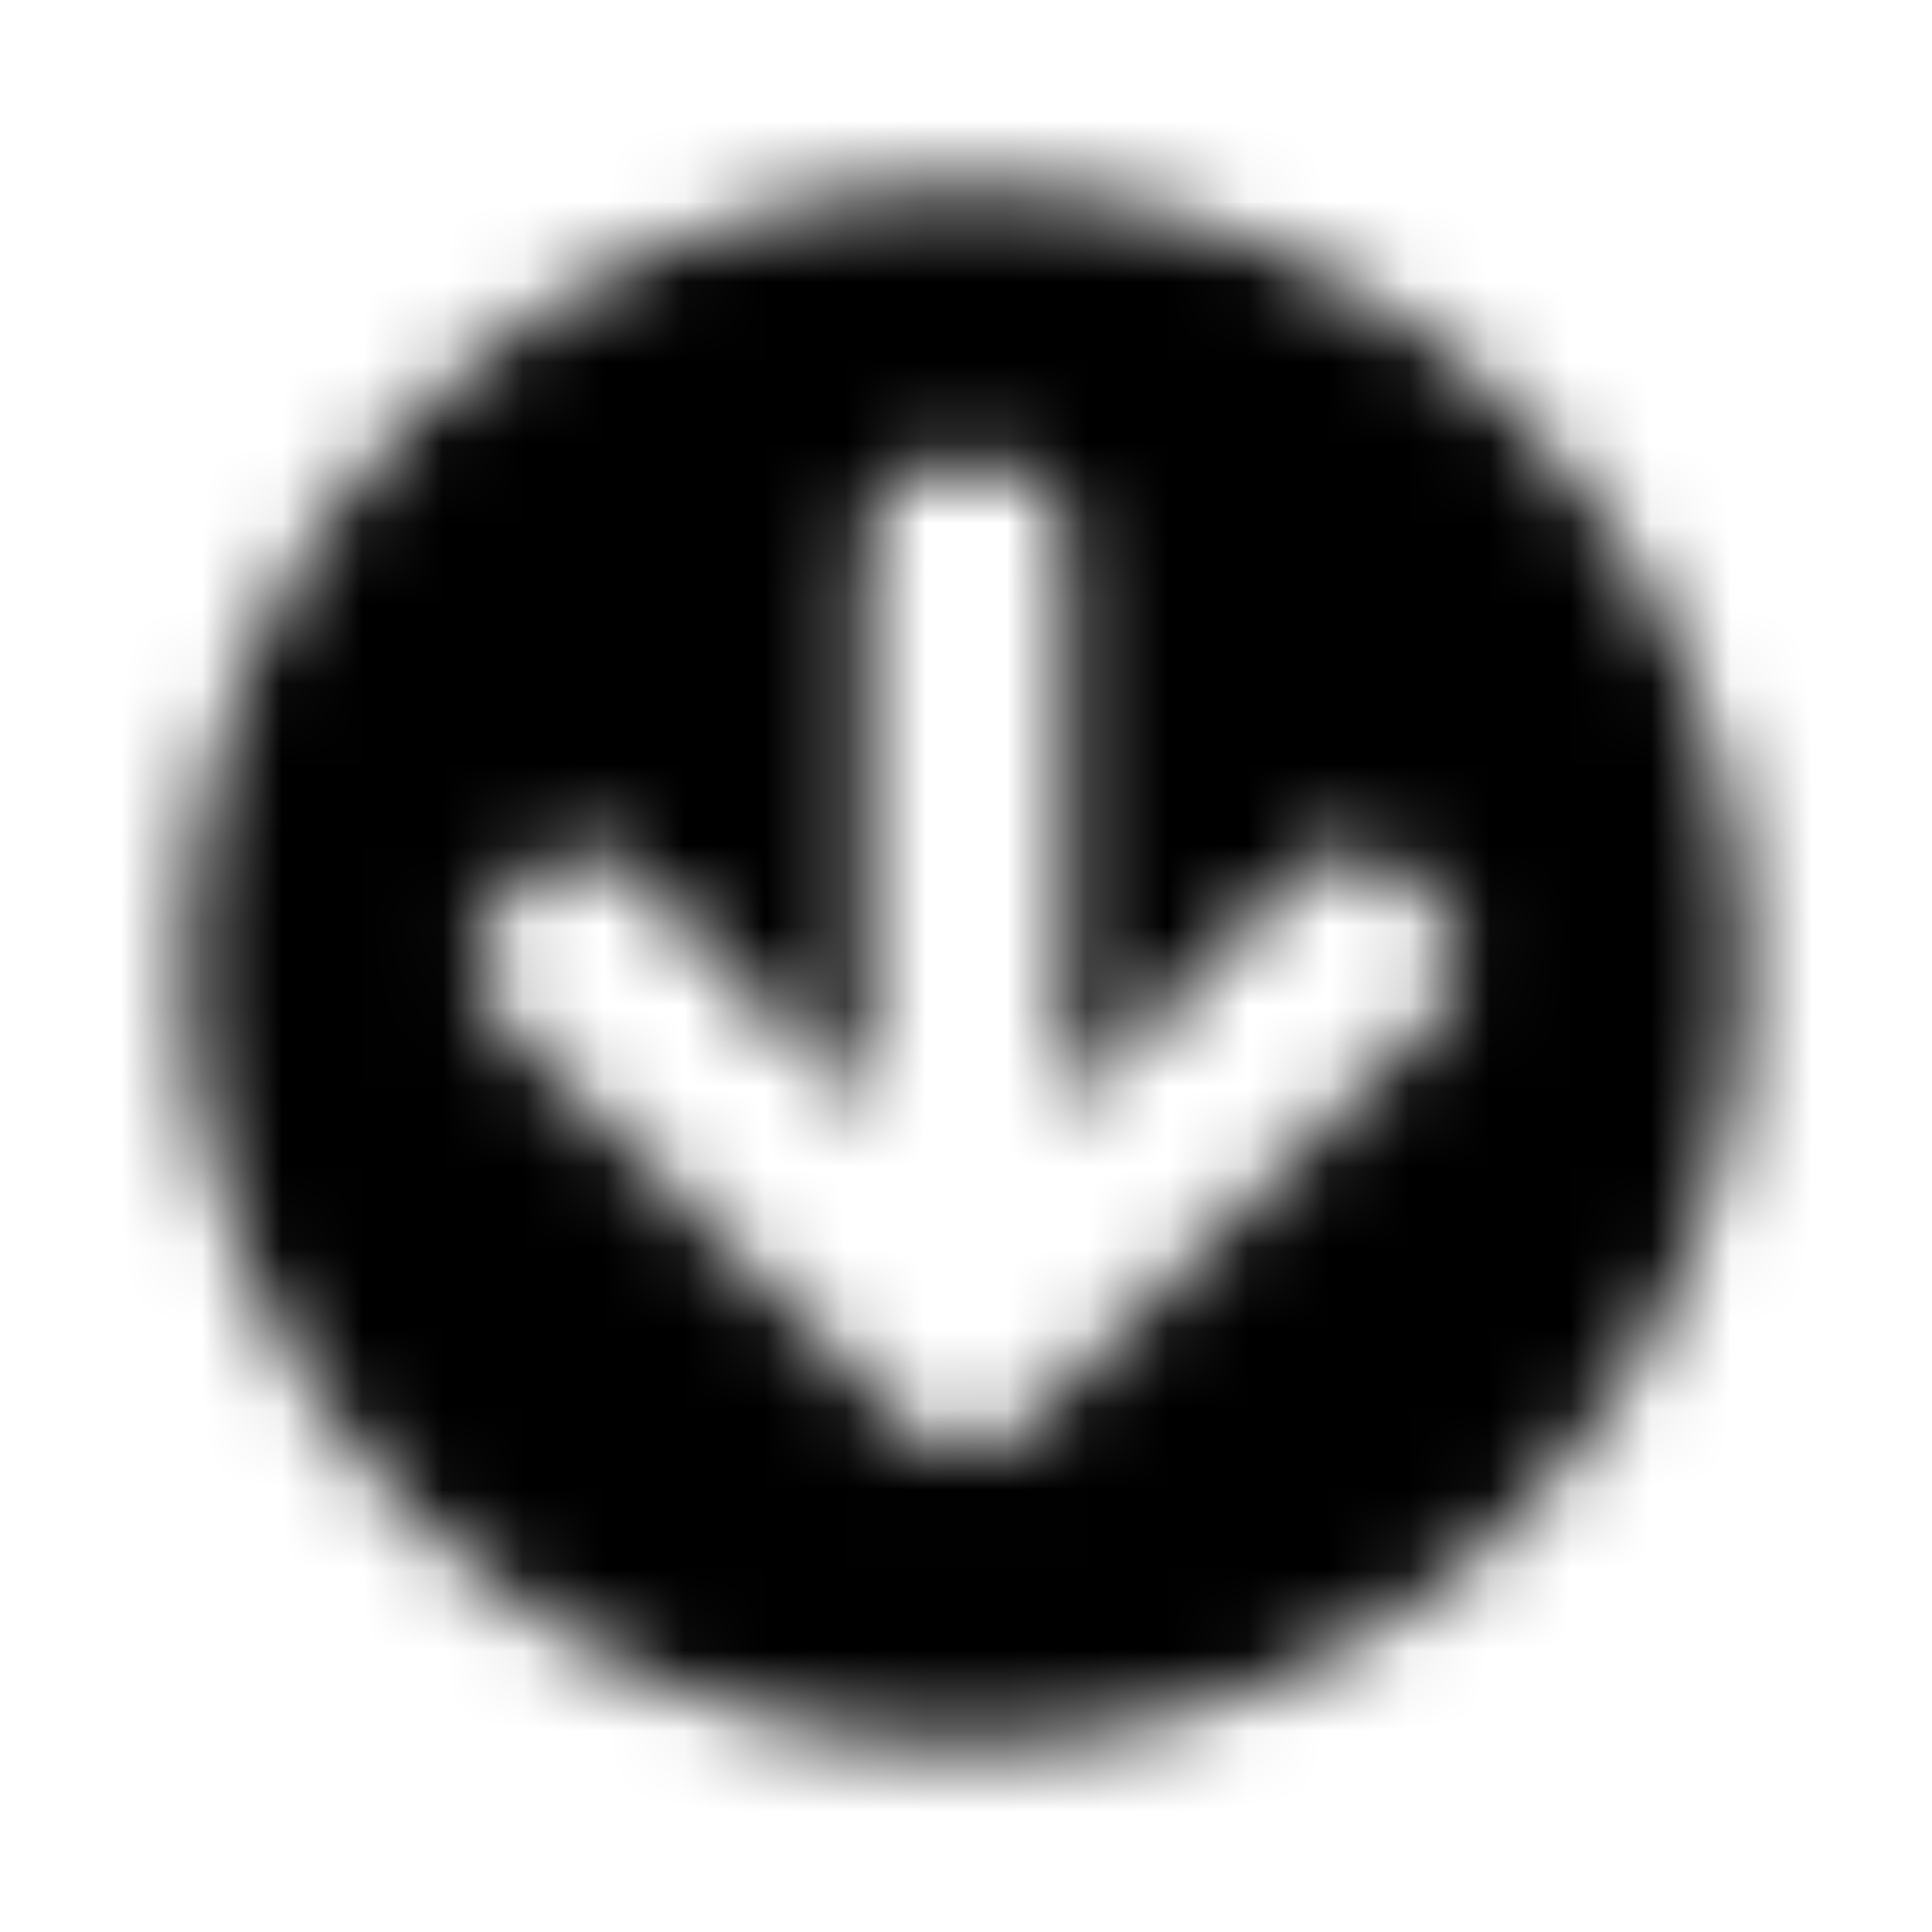 <?xml version="1.0" encoding="UTF-8"?>
<svg width="24px" height="24px" viewBox="0 0 24 24" version="1.1" xmlns="http://www.w3.org/2000/svg" xmlns:xlink="http://www.w3.org/1999/xlink">
    <!-- Generator: Sketch 52.5 (67469) - http://www.bohemiancoding.com/sketch -->
    <title>arrow-circle-down</title>
    <desc>Created with Sketch.</desc>
    <defs>
        <path d="M21.688,12 C21.688,17.352 17.352,21.688 12,21.688 C6.648,21.688 2.312,17.352 2.312,12 C2.312,6.648 6.648,2.312 12,2.312 C17.352,2.312 21.688,6.648 21.688,12 Z M16.078,10.871 L13.25,13.82 L13.25,6.687 C13.25,6.168 12.832,5.75 12.312,5.75 L11.688,5.75 C11.168,5.75 10.75,6.168 10.75,6.687 L10.75,13.82 L7.922,10.871 C7.559,10.492 6.953,10.484 6.582,10.855 L6.156,11.285 C5.789,11.652 5.789,12.246 6.156,12.609 L11.336,17.793 C11.703,18.16 12.297,18.16 12.66,17.793 L17.844,12.609 C18.211,12.242 18.211,11.648 17.844,11.285 L17.418,10.855 C17.047,10.484 16.441,10.492 16.078,10.871 Z" id="path-1"></path>
    </defs>
    <g id="arrow-circle-down" stroke="none" stroke-width="1" fill="none" fill-rule="evenodd">
        <mask id="mask-2" fill="white">
            <use xlink:href="#path-1"></use>
        </mask>
        <g fill-rule="nonzero"></g>
        <g id="🎨-color" mask="url(#mask-2)" fill="#000000">
            <rect id="🎨-Color" x="0" y="0" width="24" height="24"></rect>
        </g>
    </g>
</svg>